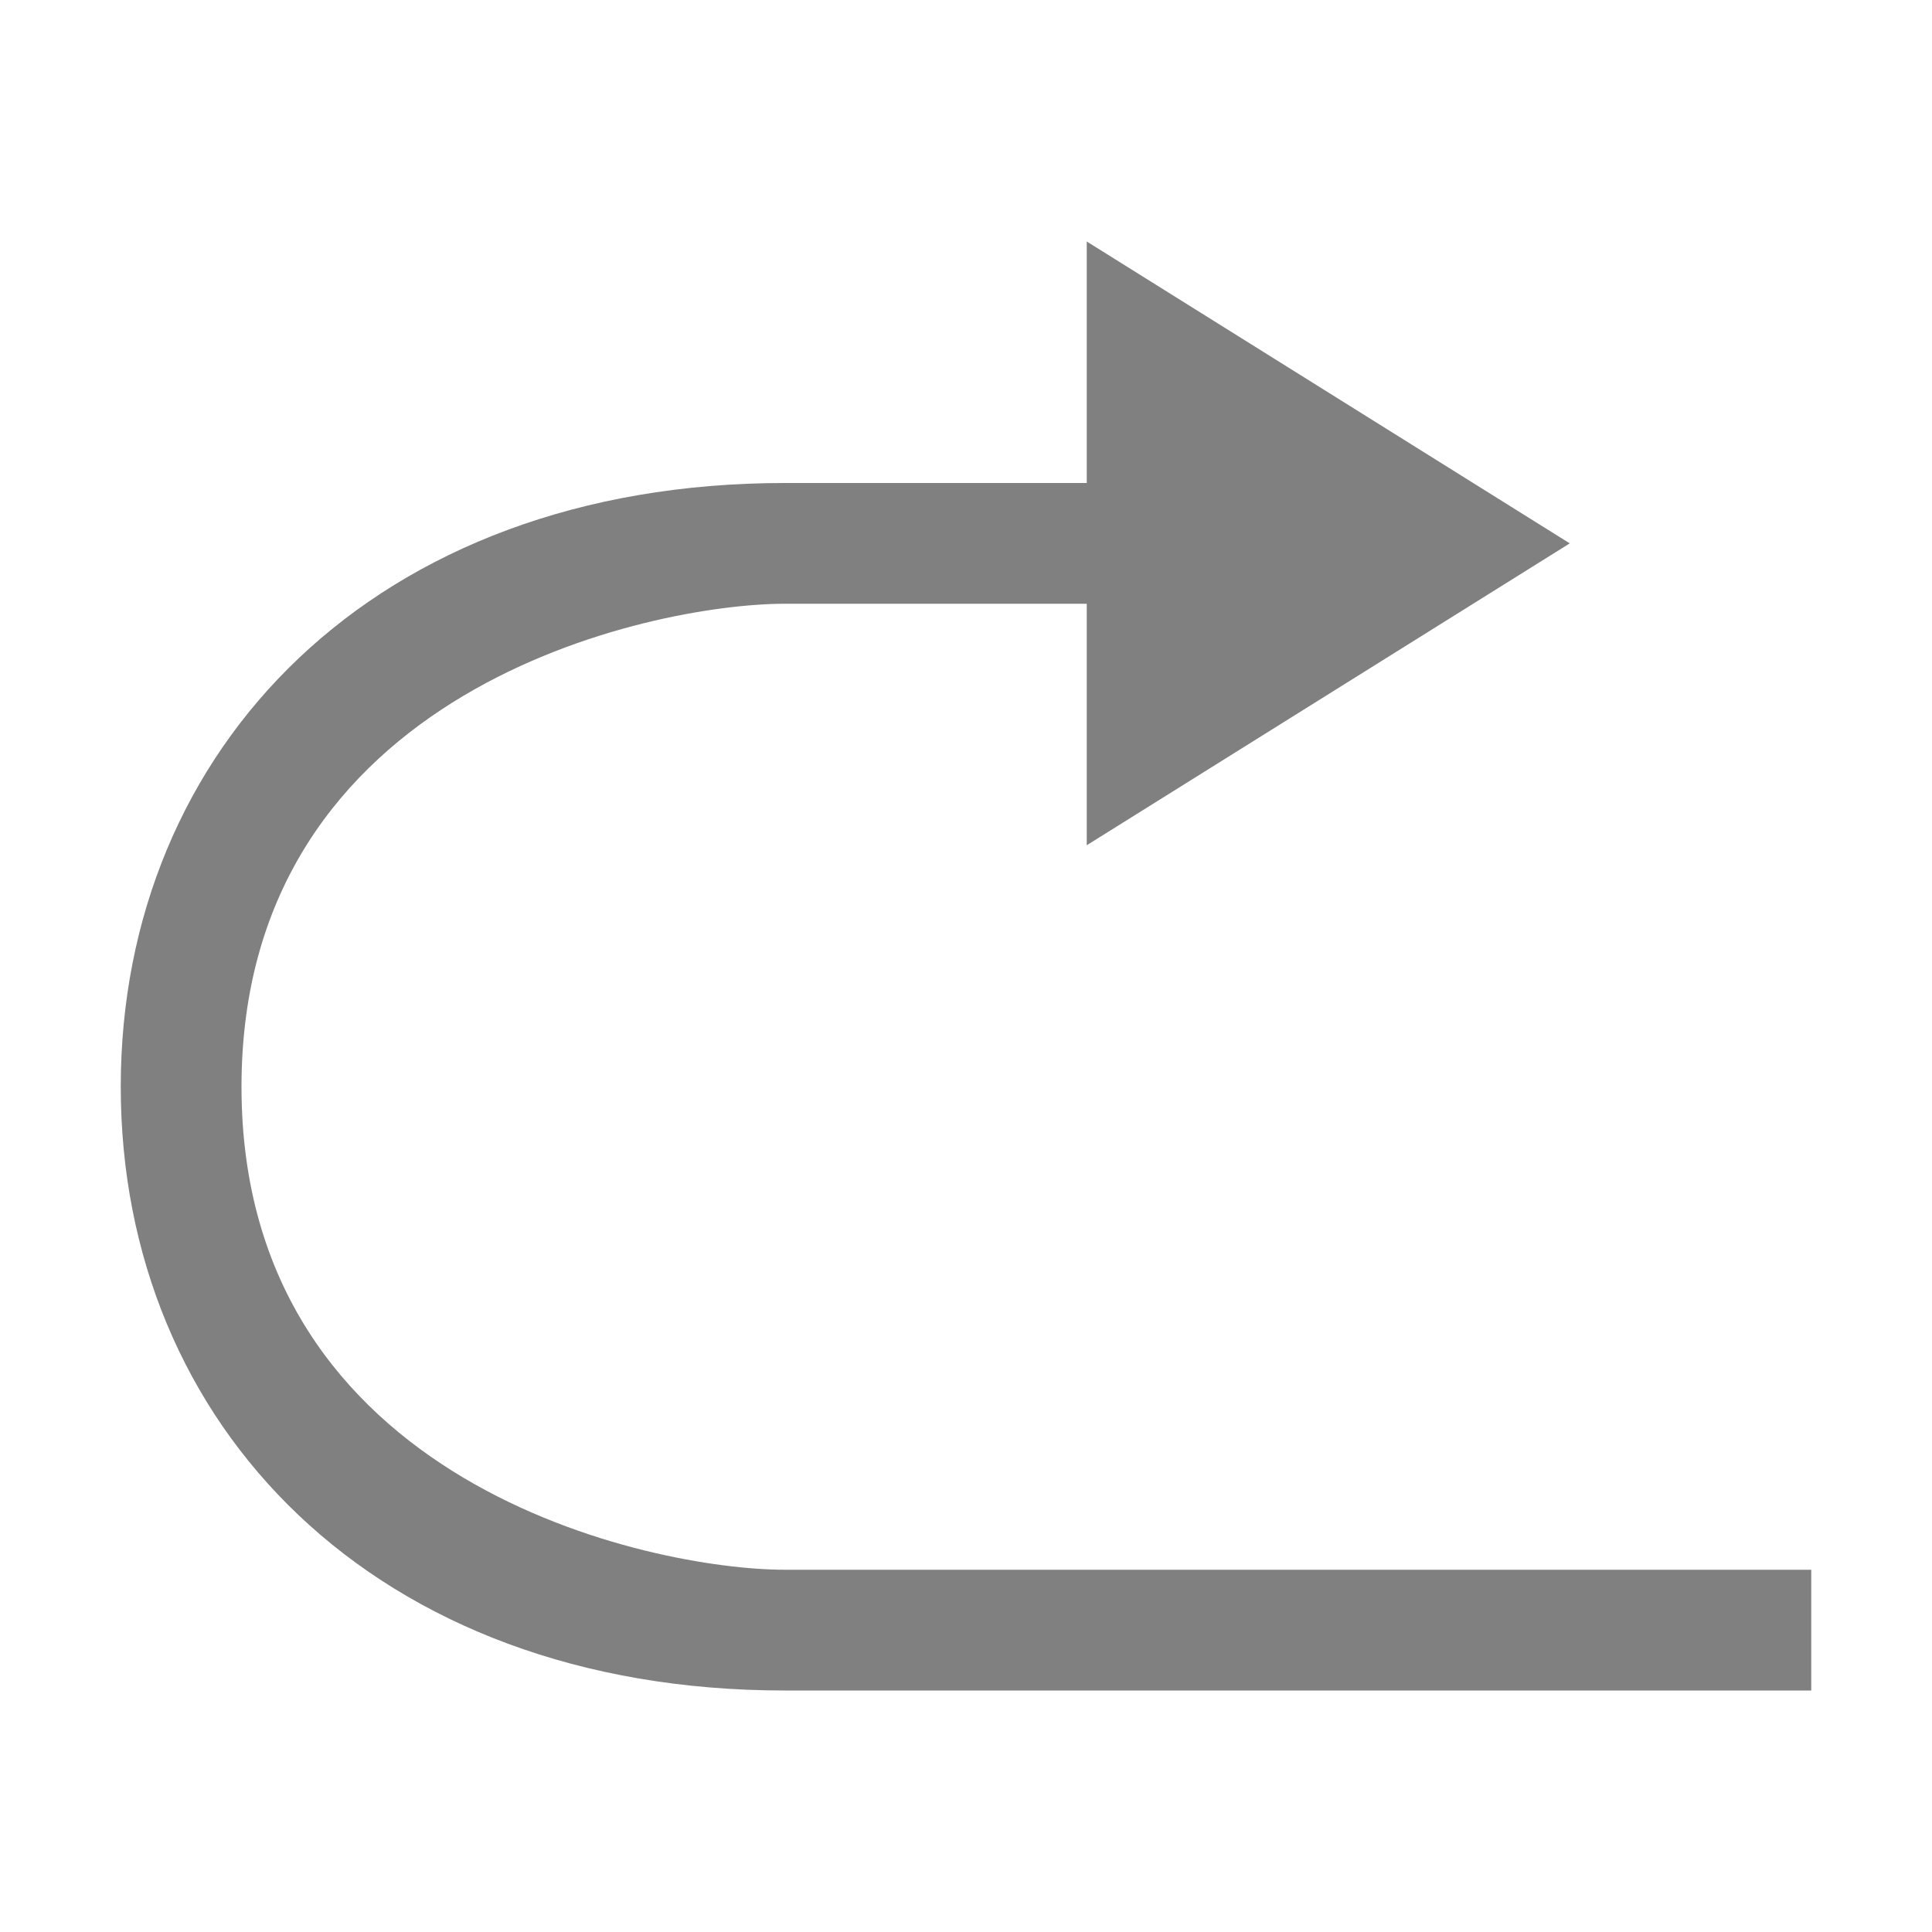 <?xml version="1.0" encoding="utf-8"?>
<!-- Generator: Adobe Illustrator 23.0.3, SVG Export Plug-In . SVG Version: 6.00 Build 0)  -->
<svg version="1.1" id="edit-redo" xmlns="http://www.w3.org/2000/svg" xmlns:xlink="http://www.w3.org/1999/xlink" x="0px" y="0px"
	 viewBox="0 0 16 16" style="enable-background:new 0 0 16 16;" xml:space="preserve">
<style type="text/css">
	.st0{fill:#808080;}
</style>
<g id="_16_1_">
	<path id="_16-2_1_" class="st0" d="M9,7V5H6.5C5.4,5,2,5.7,2,9s3.4,4,4.5,4H15v1H6.5C3.1,14,1,11.8,1,9s2.1-5,5.5-5H9V2l4,2.5L9,7z
		"/>
</g>
</svg>
